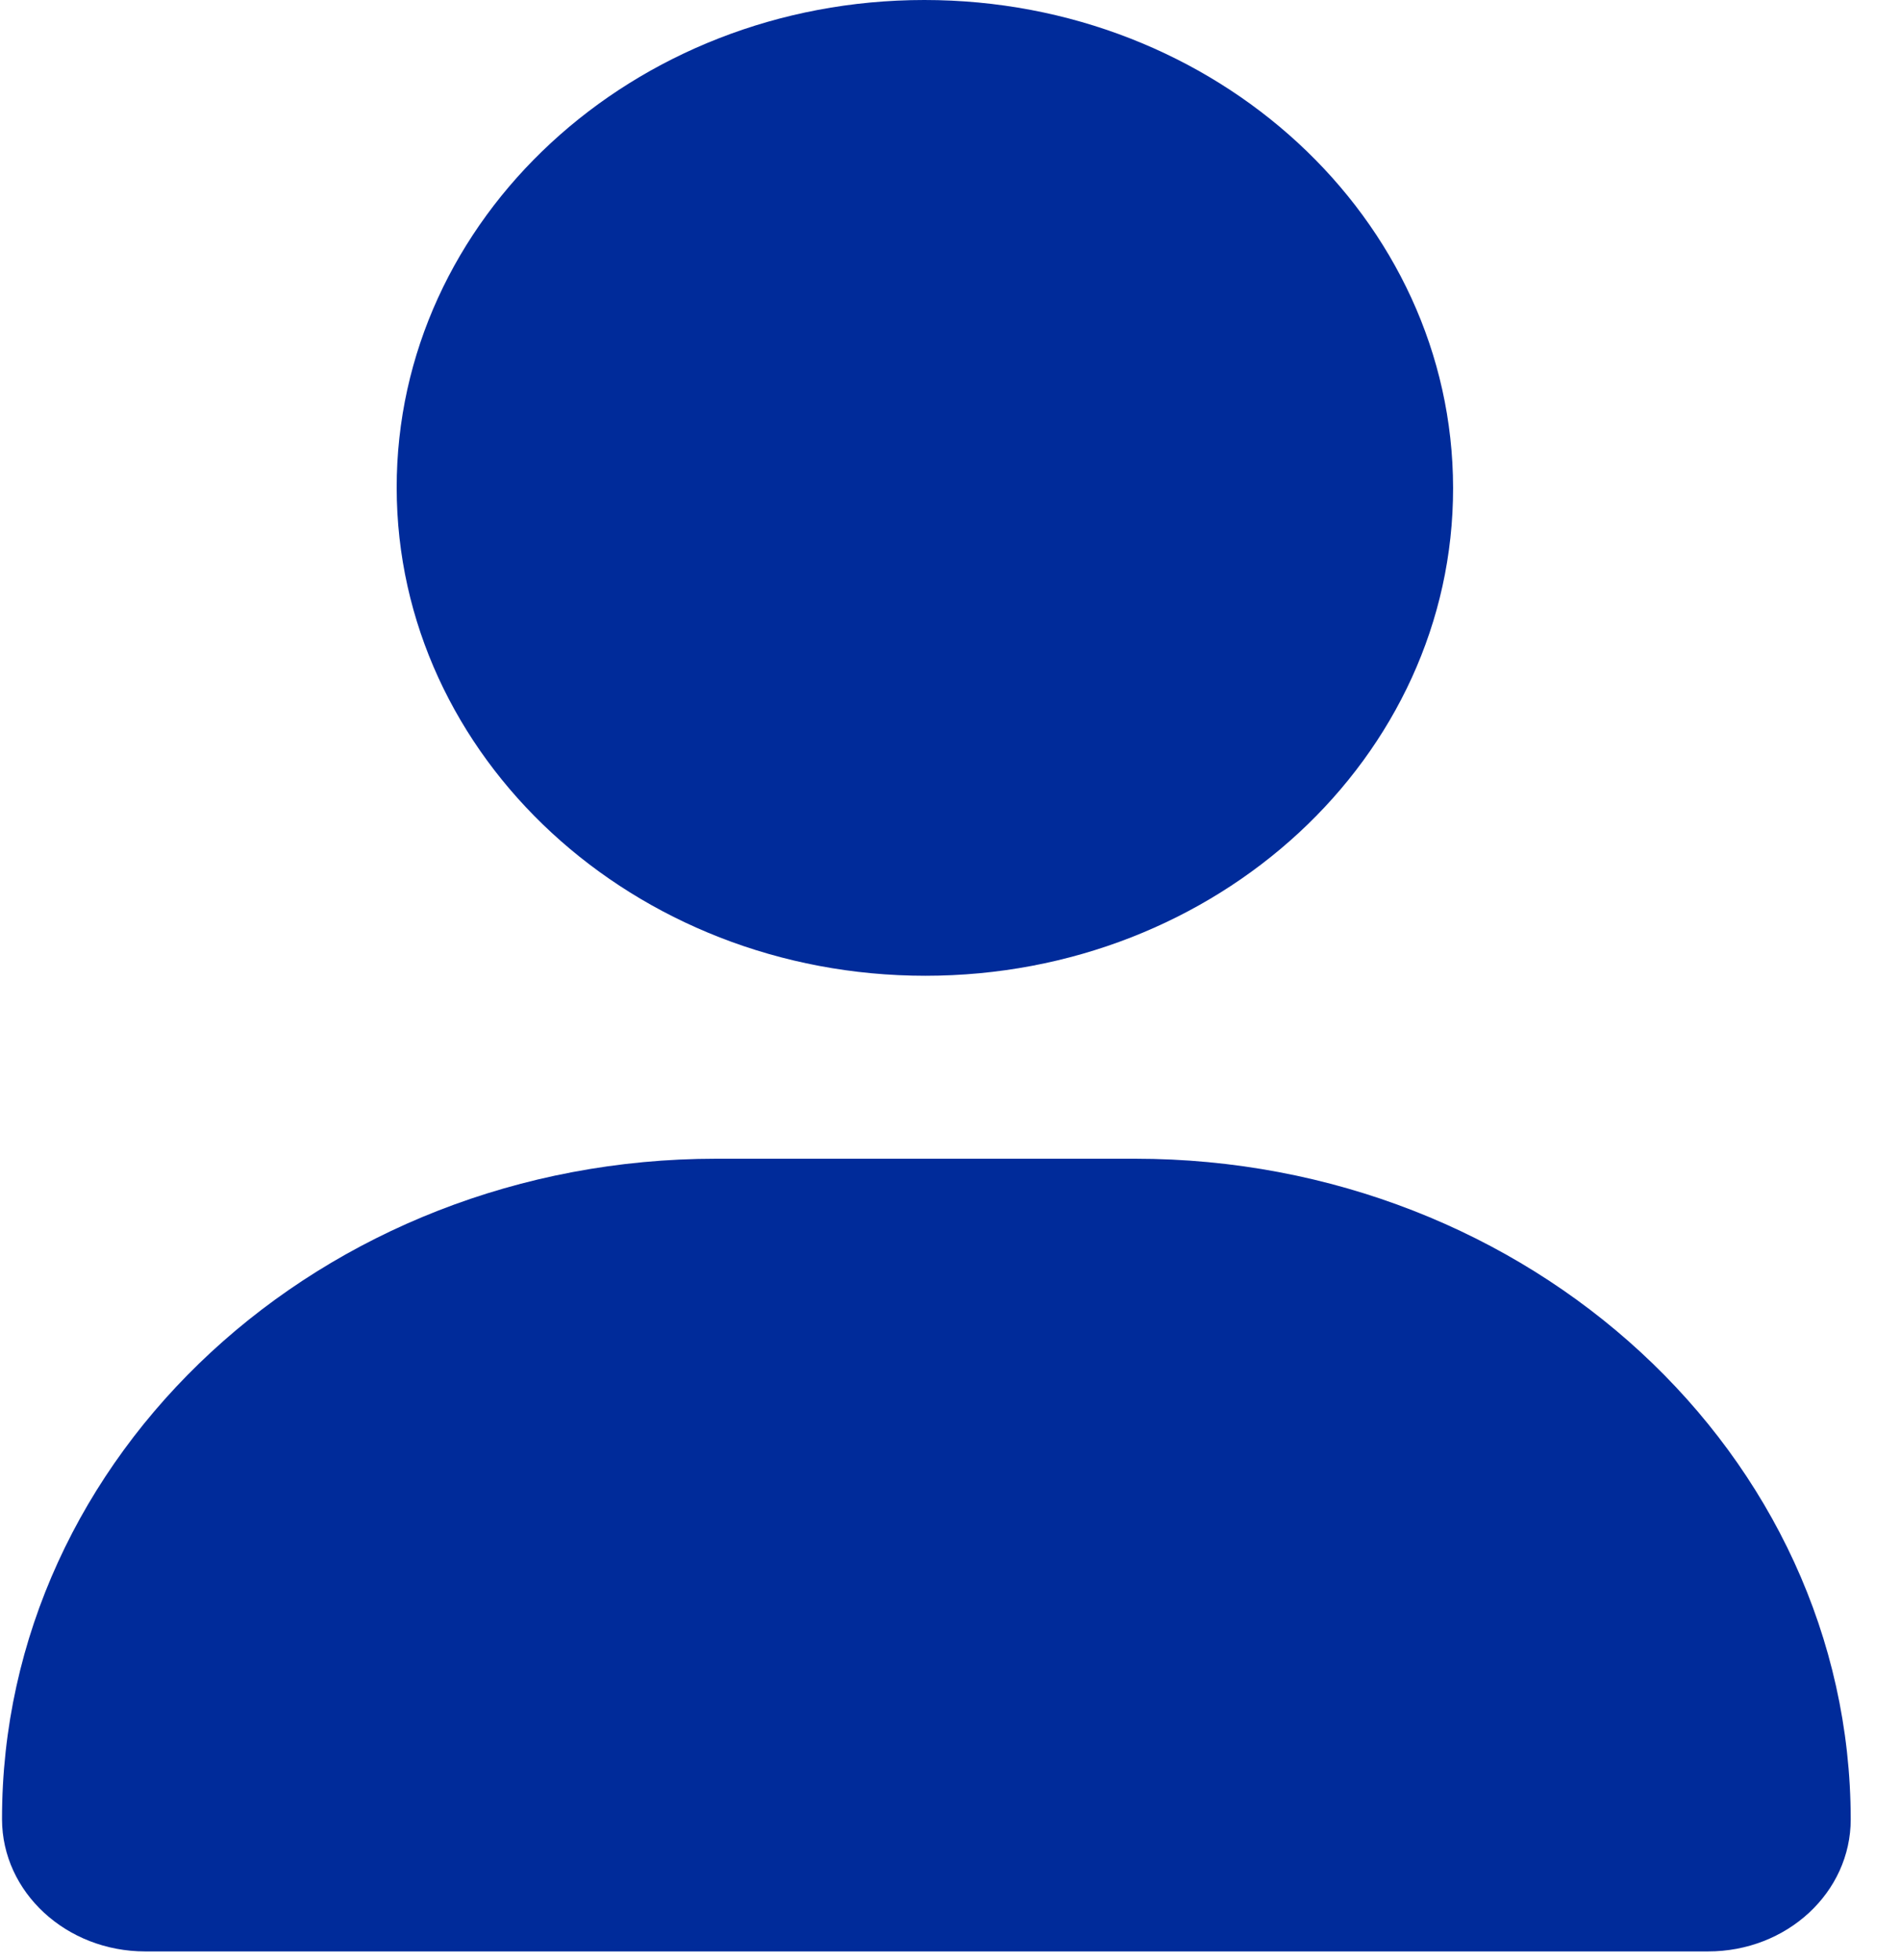 <svg width="32" height="33" viewBox="0 0 32 33" fill="none" xmlns="http://www.w3.org/2000/svg">
<path d="M15.586 16.428C20.5 16.428 24.478 12.75 24.473 8.214C24.468 3.678 20.481 0 15.568 0C10.654 0 6.676 3.678 6.681 8.214C6.686 12.75 10.673 16.428 15.586 16.428ZM19.113 19.508H12.066C5.416 19.508 0.028 24.488 0.034 30.629C0.036 31.857 1.116 32.854 2.446 32.854H28.765C30.095 32.856 31.171 31.861 31.17 30.629C31.163 24.488 25.764 19.508 19.113 19.508Z" fill="#002B9A"/>
</svg>
